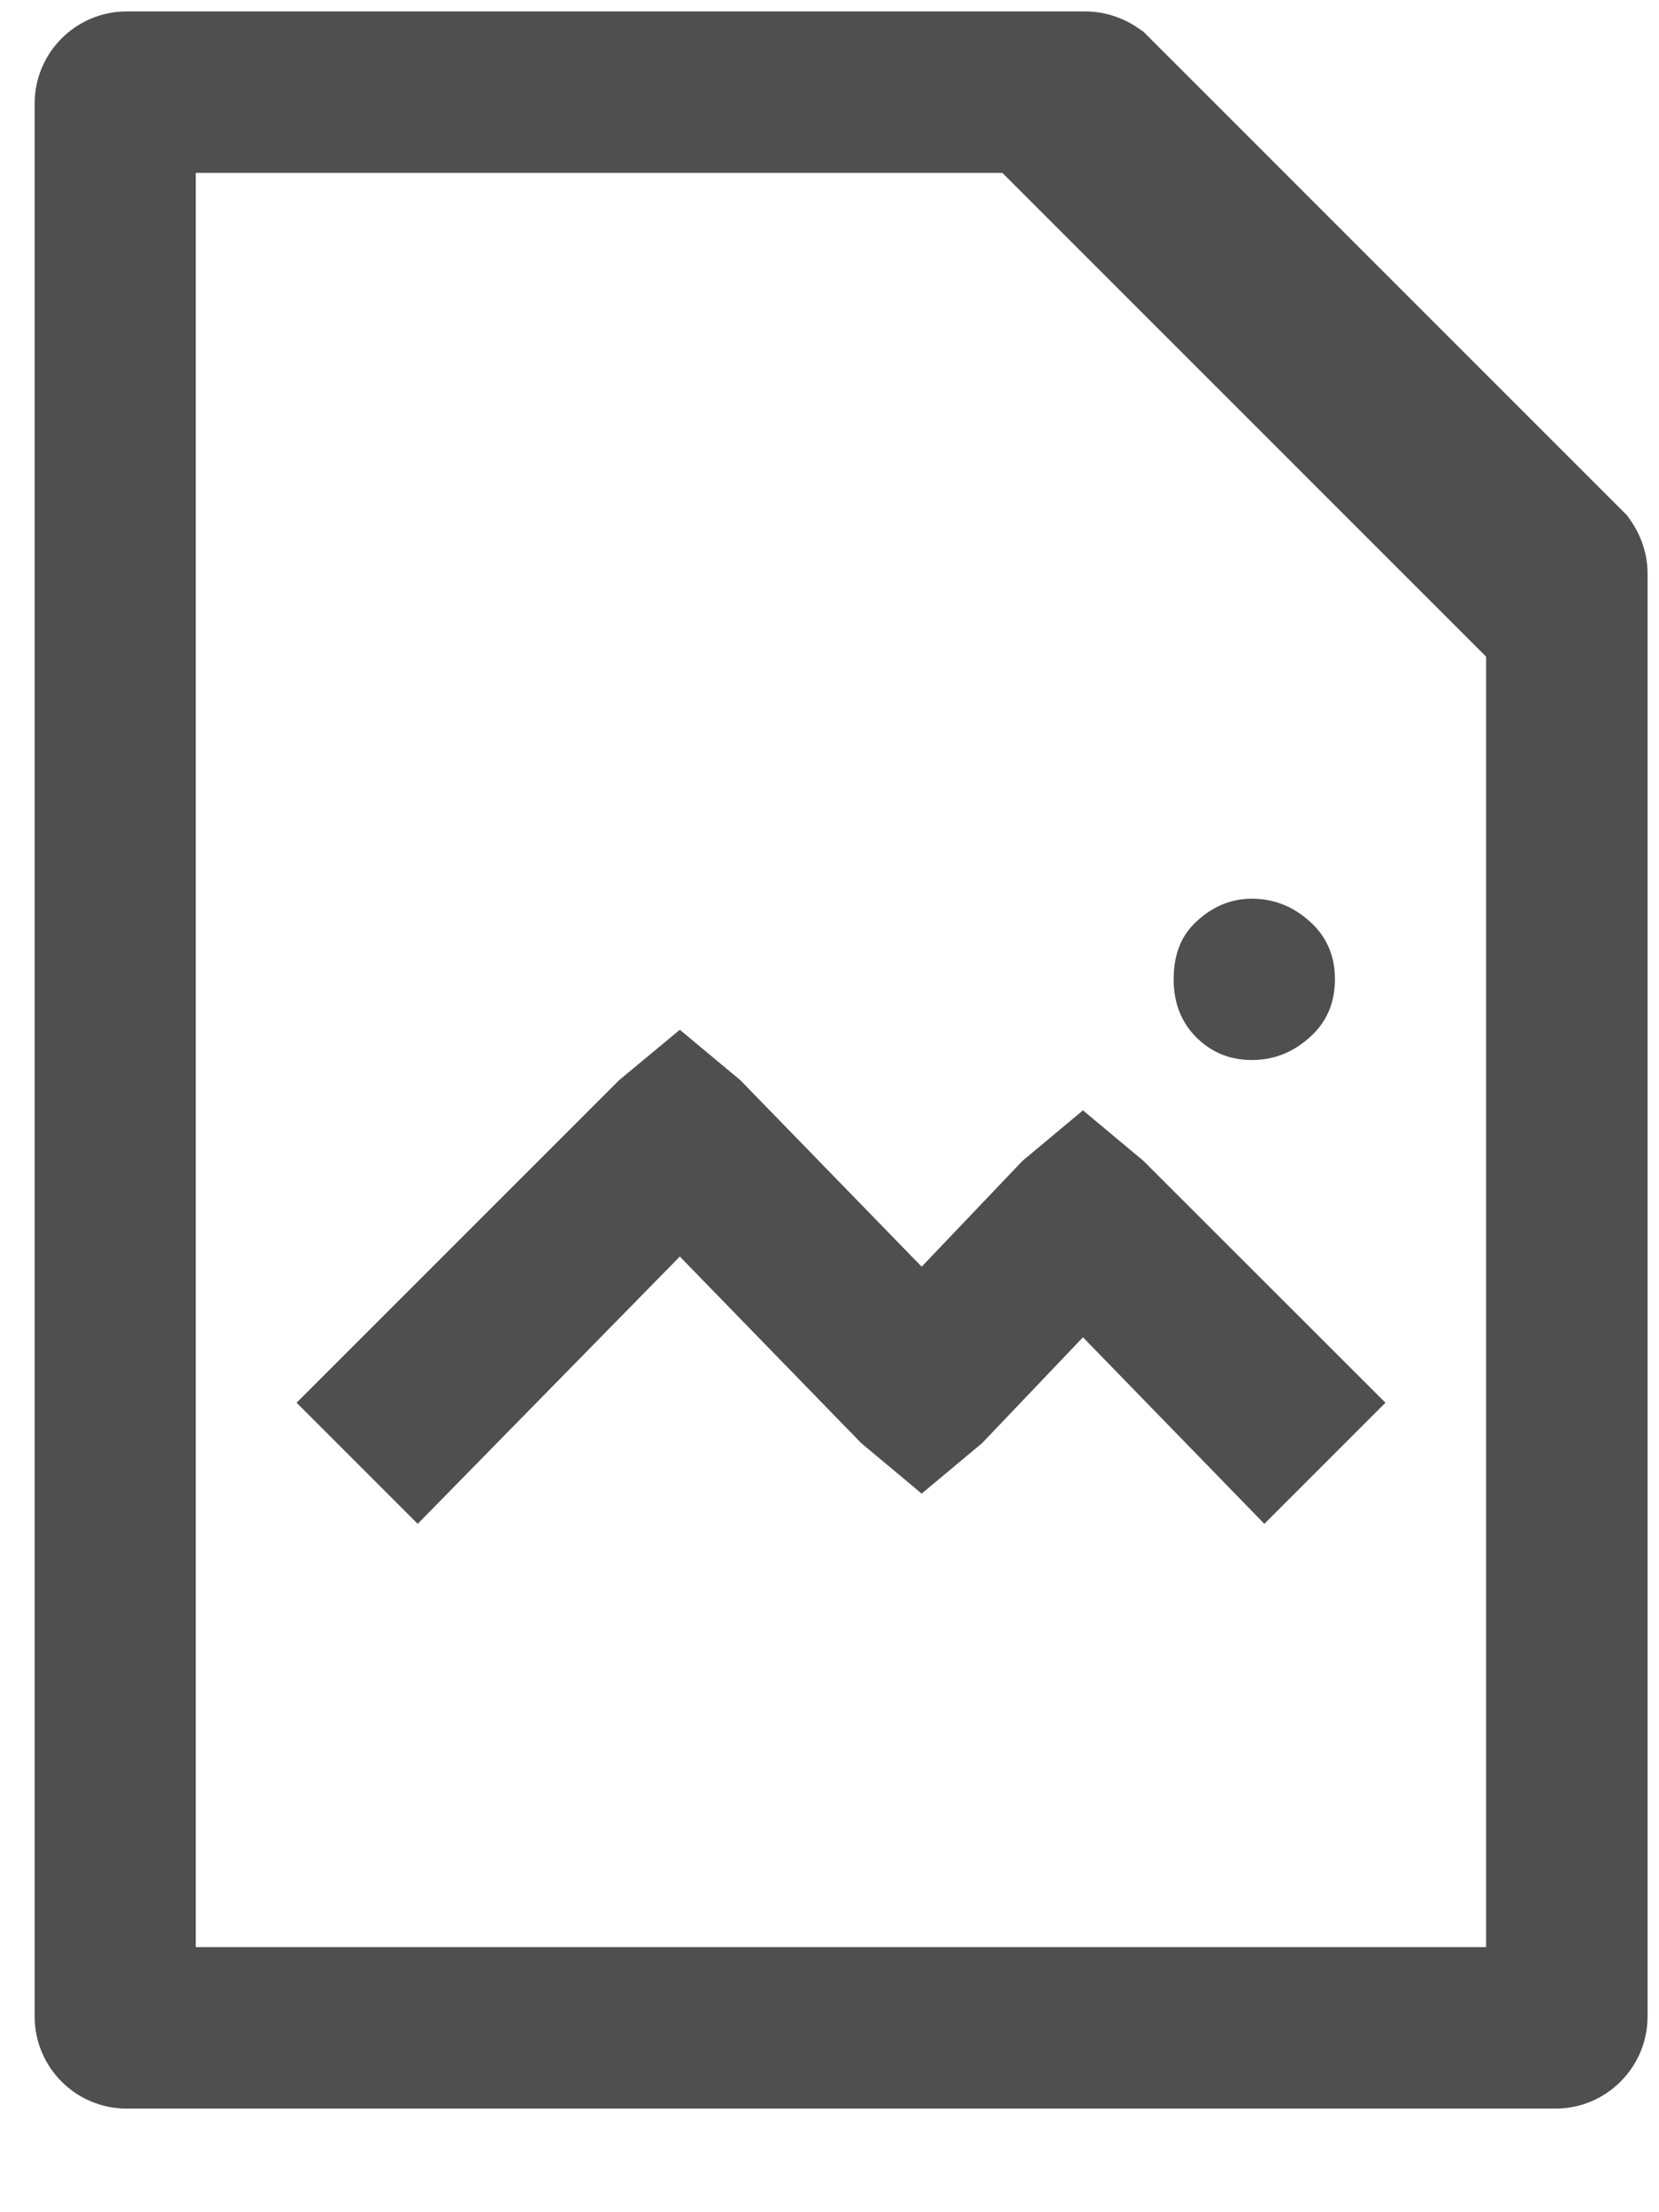 <?xml version="1.0" encoding="UTF-8"?>
<svg width="9px" height="12px" viewBox="0 0 9 12" version="1.1" xmlns="http://www.w3.org/2000/svg" xmlns:xlink="http://www.w3.org/1999/xlink">
    <!-- Generator: sketchtool 52.2 (67145) - http://www.bohemiancoding.com/sketch -->
    <title>DE14D4D0-C0EC-49FE-A768-EE2FBF9E62D2</title>
    <desc>Created with sketchtool.</desc>
    <g id="Web-App" stroke="none" stroke-width="1" fill="none" fill-rule="evenodd">
        <g id="Documents" transform="translate(-332, -442)" fill="#4F4F4F">
            <g id="Group-2-Copy-3" transform="translate(300, 422)">
                <path d="M32.688,20.062 L37.888,20.062 C37.986,20.062 38.083,20.092 38.165,20.146 L38.203,20.172 L40.828,22.797 L40.854,22.835 C40.908,22.917 40.938,23.014 40.938,23.112 L40.938,30.938 C40.938,31.214 40.714,31.438 40.438,31.438 L32.688,31.438 C32.411,31.438 32.188,31.214 32.188,30.938 L32.188,20.562 C32.188,20.286 32.411,20.062 32.688,20.062 Z M33.062,20.938 L33.062,30.562 L40.062,30.562 L40.062,23.562 L37.438,20.938 L33.062,20.938 Z M38.477,25.012 C38.568,24.921 38.673,24.875 38.791,24.875 C38.91,24.875 39.014,24.916 39.105,24.998 C39.197,25.08 39.242,25.185 39.242,25.312 C39.242,25.44 39.197,25.545 39.105,25.627 C39.014,25.709 38.91,25.75 38.791,25.75 C38.673,25.75 38.572,25.709 38.49,25.627 C38.408,25.545 38.367,25.44 38.367,25.312 C38.367,25.185 38.404,25.085 38.477,25.012 Z M35.688,25.586 L36.016,25.859 L37,26.871 L37.547,26.297 L37.875,26.023 L38.203,26.297 L39.516,27.609 L38.859,28.266 L37.875,27.254 L37.328,27.828 L37,28.102 L36.672,27.828 L35.688,26.816 L34.266,28.266 L33.609,27.609 L35.359,25.859 L35.688,25.586 Z" id=""></path>
            </g>
        </g>
    </g>
</svg>